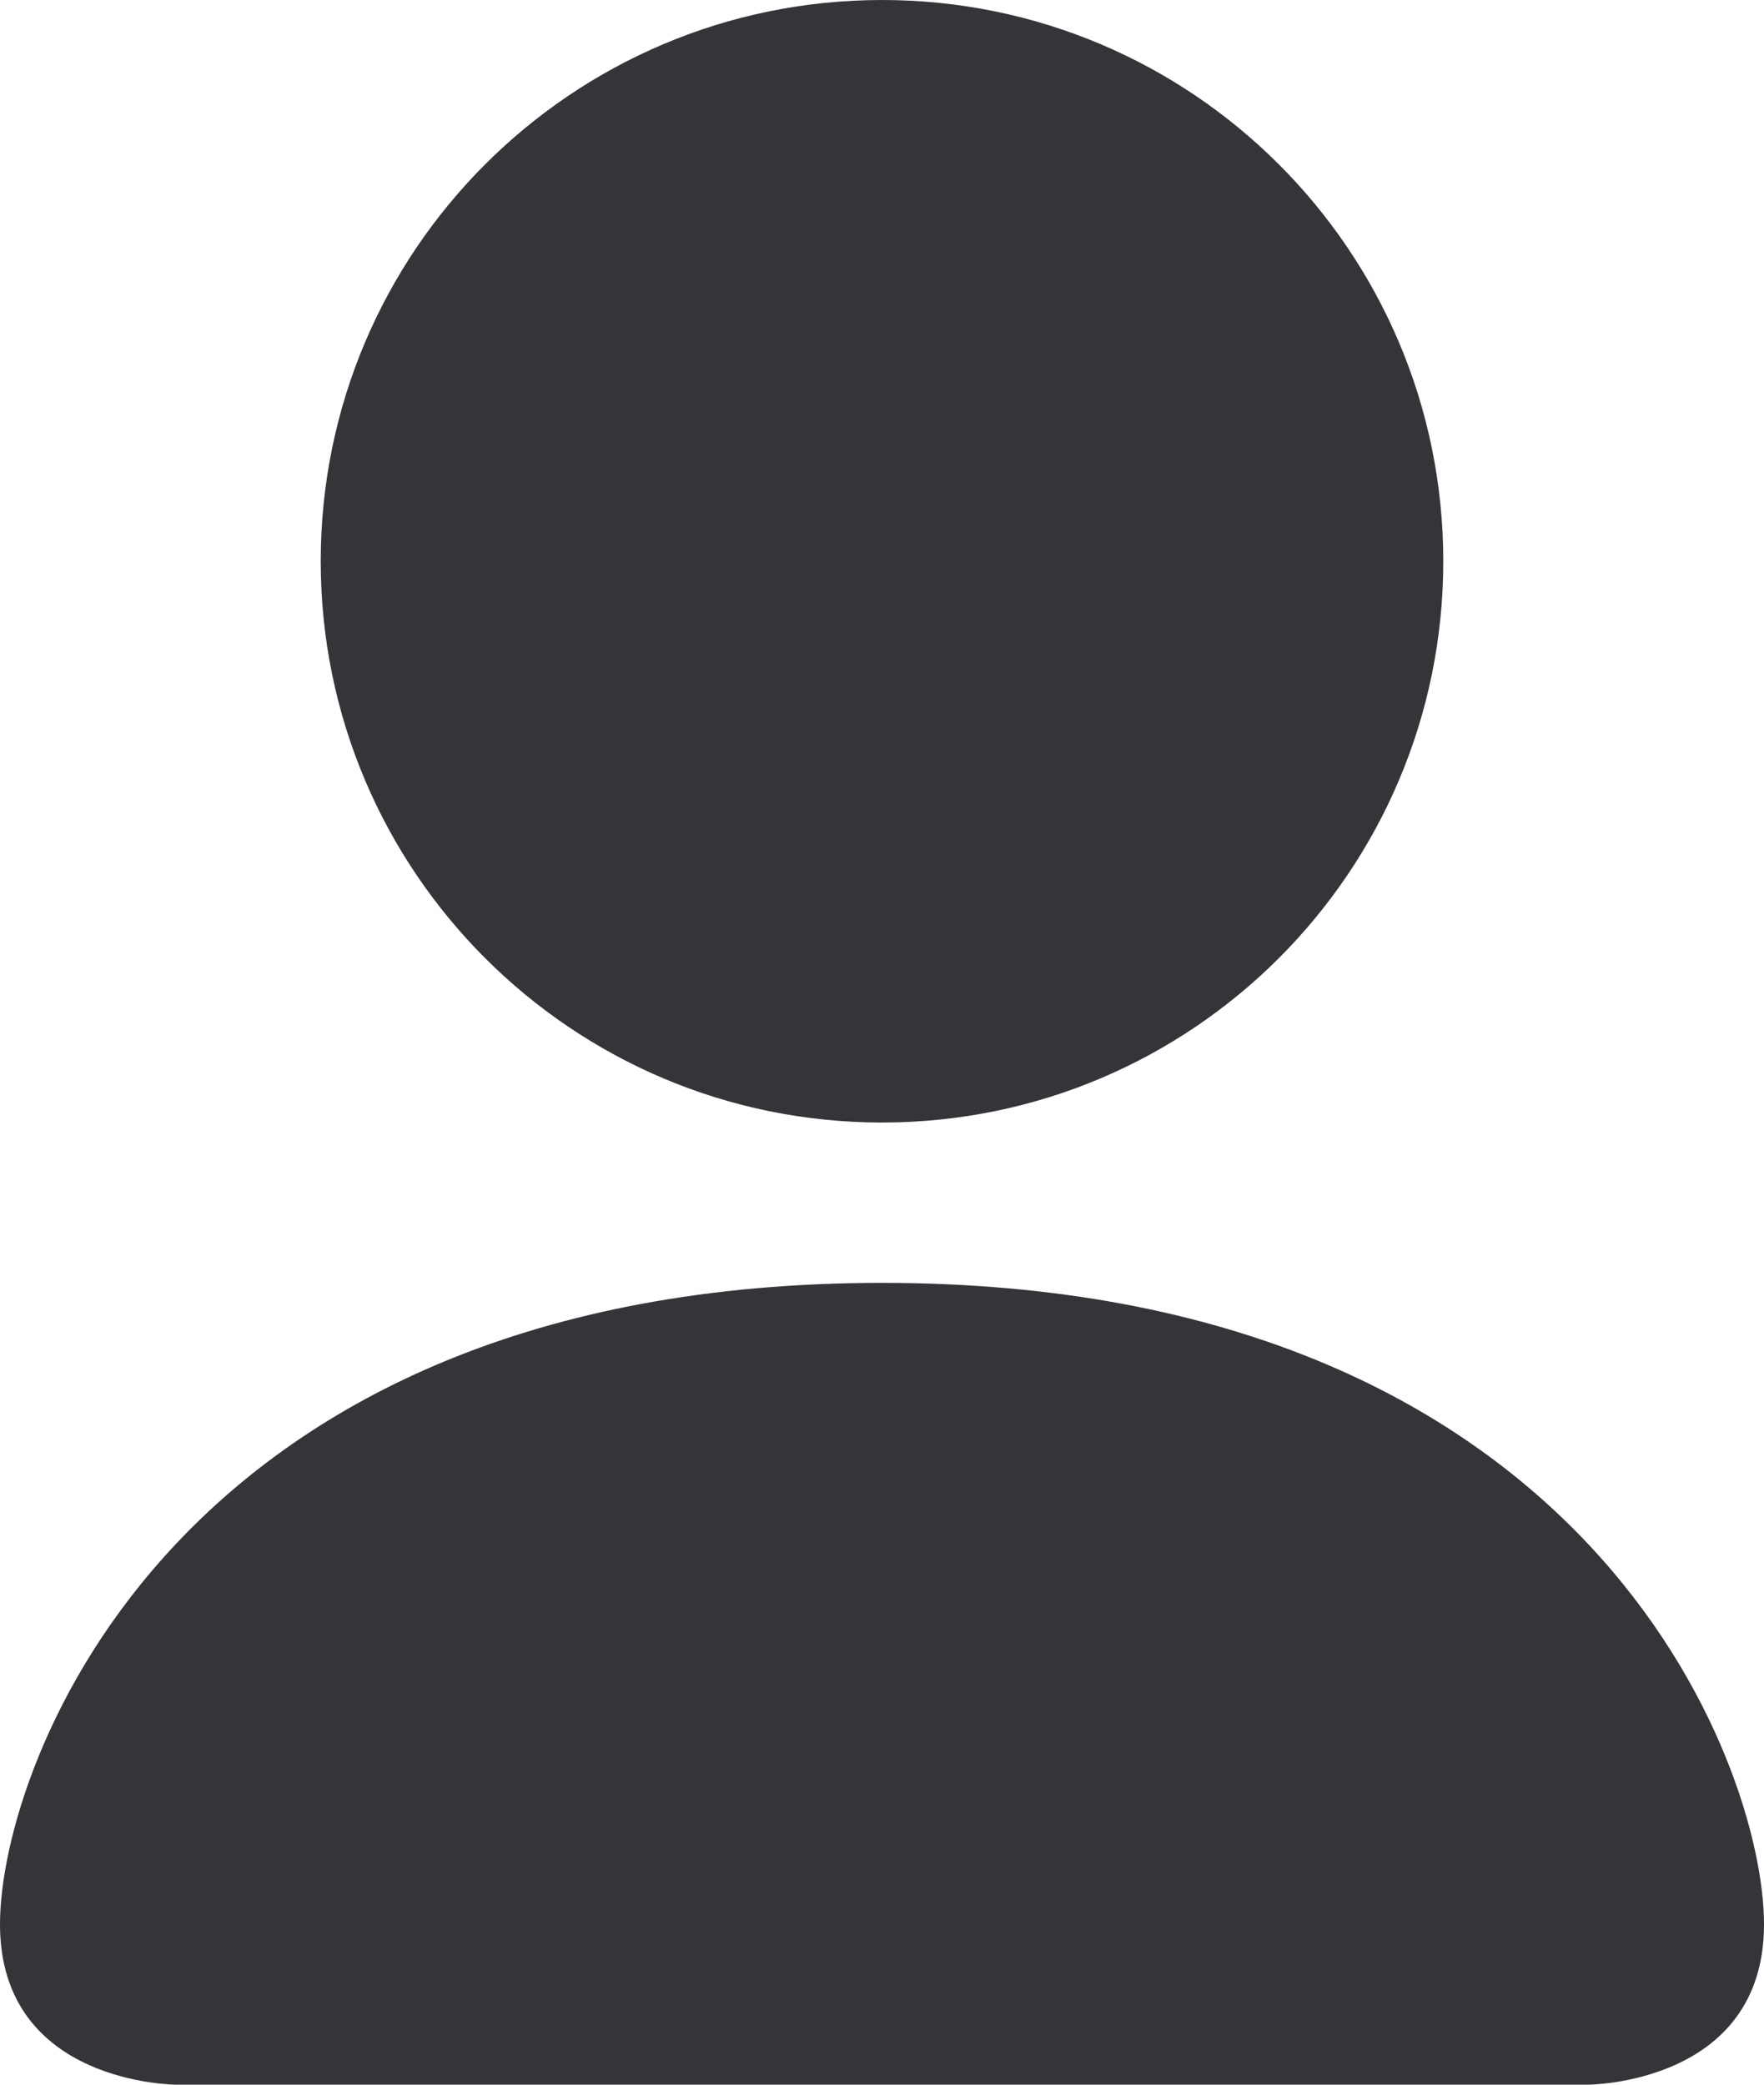 <svg width="11" height="13" viewBox="0 0 11 13" fill="none" xmlns="http://www.w3.org/2000/svg">
<path fill-rule="evenodd" clip-rule="evenodd" d="M1.1 13C1.1 13 0 13 0 12C0 11 1.1 8 5.5 8C9.9 8 11 11 11 12C11 13 9.9 13 9.9 13H1.1Z" fill="#343439"/>
<path fill-rule="evenodd" clip-rule="evenodd" d="M5.5 7C7.433 7 9 5.433 9 3.5C9 1.567 7.433 0 5.5 0C3.567 0 2 1.567 2 3.5C2 5.433 3.567 7 5.5 7Z" fill="#343439"/>
</svg>
